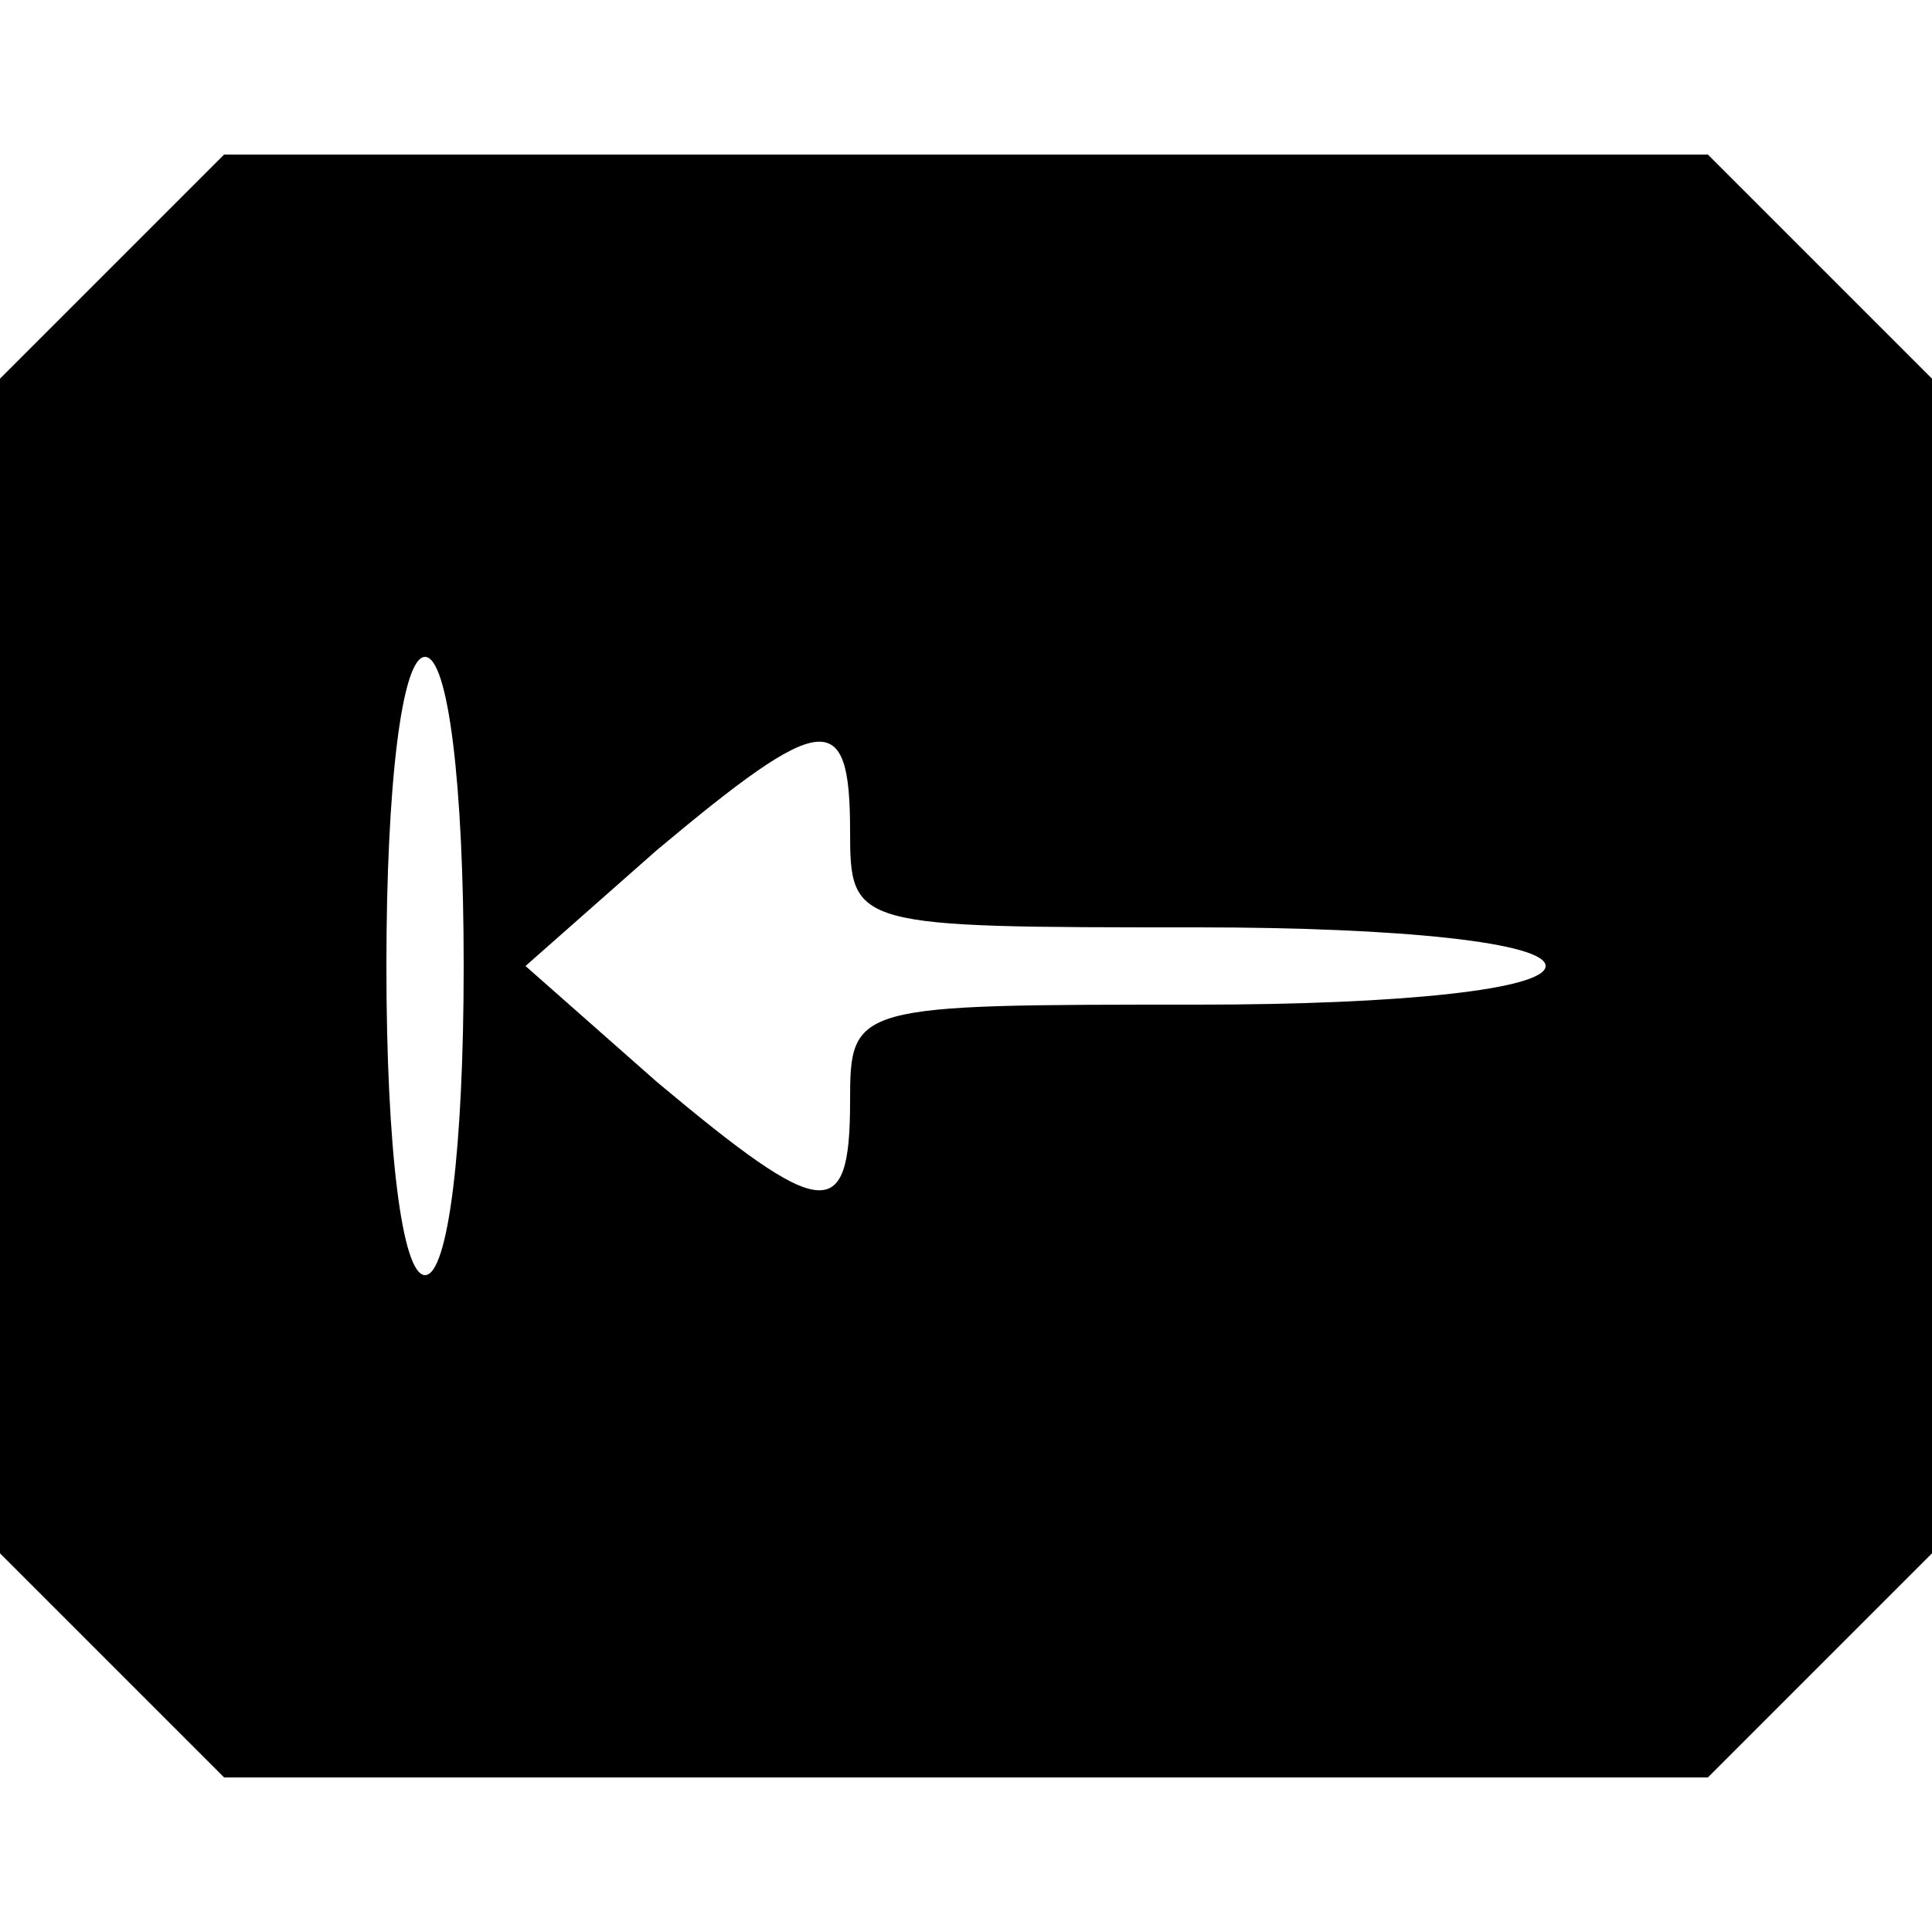 <?xml version="1.0" standalone="no"?>
<!DOCTYPE svg PUBLIC "-//W3C//DTD SVG 20010904//EN"
 "http://www.w3.org/TR/2001/REC-SVG-20010904/DTD/svg10.dtd">
<svg version="1.0" xmlns="http://www.w3.org/2000/svg"
 width="50pt" height="50pt" viewBox="0 0 50 50"
 preserveAspectRatio="xMidYMid meet">

<g transform="translate(0,50) scale(0.1,-0.1)"
fill="#000000" stroke="none">
<path d="M29 431 l-29 -29 0 -152 0 -152 29 -29 29 -29 192 0 192 0 29 29 29
29 0 152 0 152 -29 29 -29 29 -192 0 -192 0 -29 -29z m91 -181 c0 -47 -4 -80
-10 -80 -6 0 -10 33 -10 80 0 47 4 80 10 80 6 0 10 -33 10 -80z m100 35 c0
-25 1 -25 90 -25 53 0 90 -4 90 -10 0 -6 -37 -10 -90 -10 -89 0 -90 0 -90 -25
0 -32 -7 -31 -50 5 l-34 30 34 30 c43 36 50 37 50 5z"/>
</g>
</svg>
